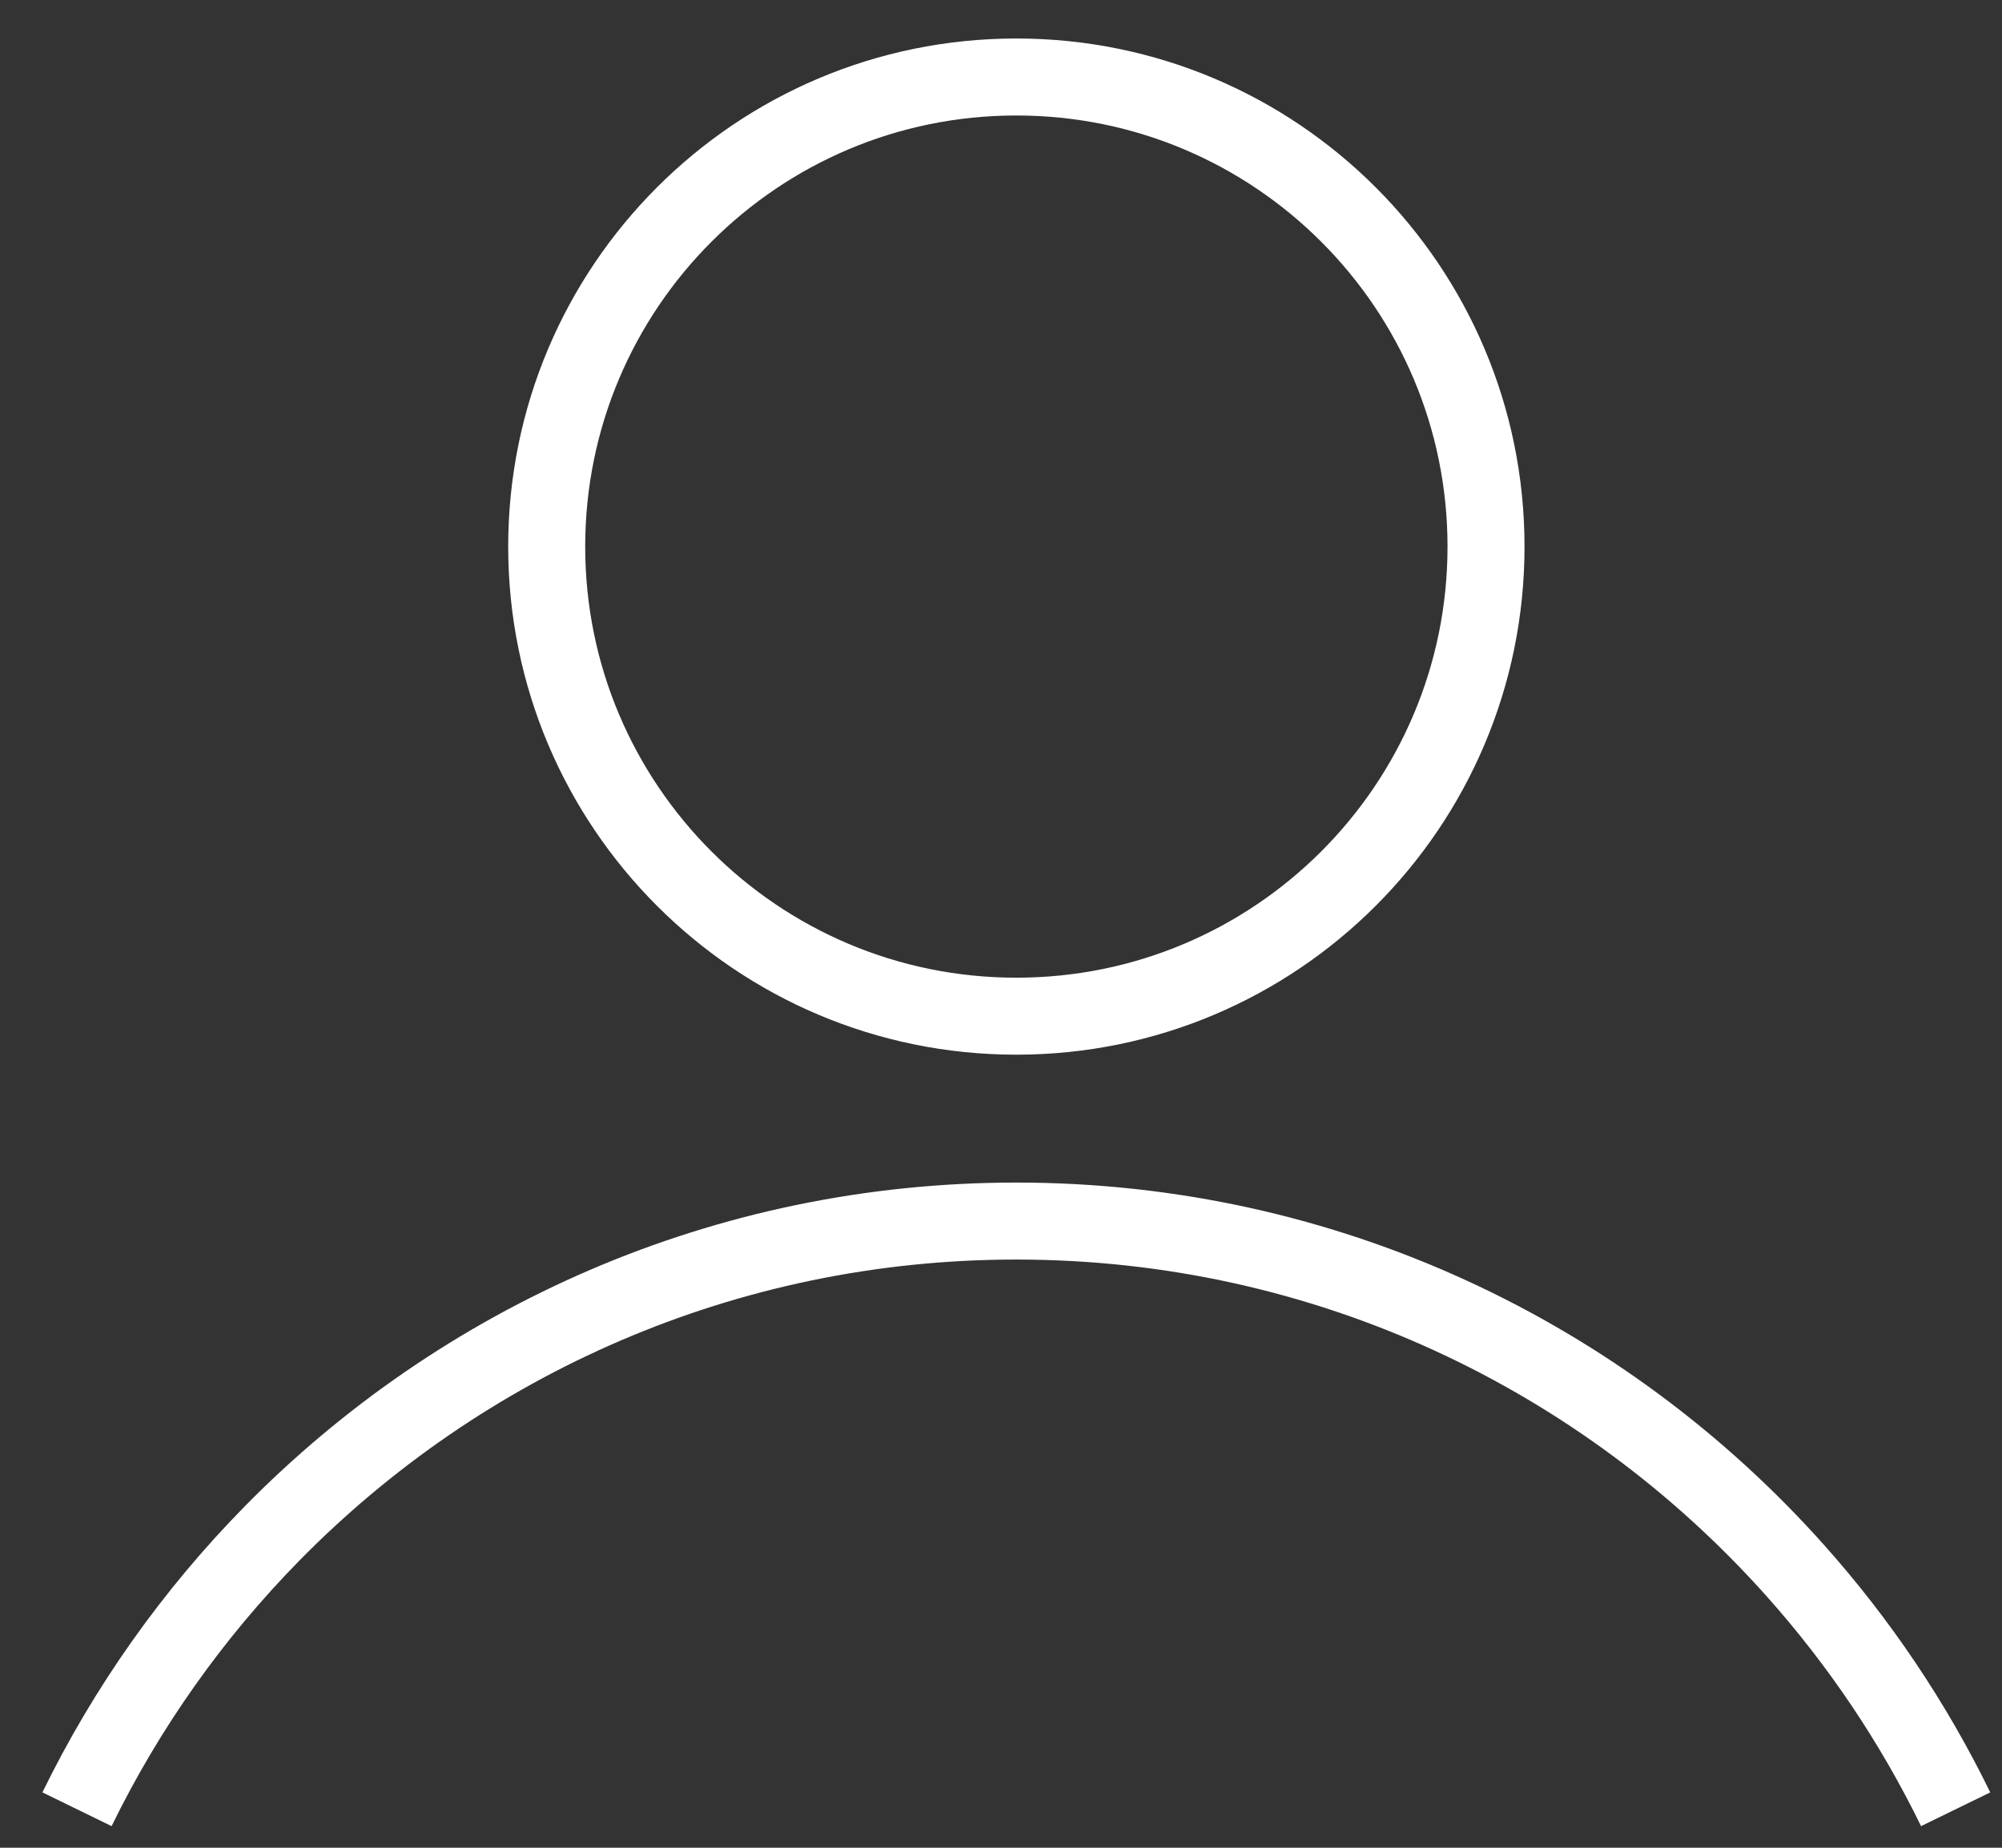 <svg width="26" height="24" viewBox="0 0 26 24" fill="none" xmlns="http://www.w3.org/2000/svg">
<rect x="0" y="0" width="26" height="24" fill="#333333" stroke="none"/>
<path d="M13.199 13.199C16.568 13.199 19.299 10.468 19.299 7.1C19.299 3.731 16.568 1 13.199 1C9.83 1 7.1 3.731 7.1 7.1C7.1 10.468 9.83 13.199 13.199 13.199Z" stroke="white" stroke-linejoin="round"/>
<path d="M25.398 23.5C24.847 22.37 24.144 21.328 23.316 20.4C20.833 17.616 17.224 15.86 13.199 15.86C9.411 15.86 5.991 17.416 3.531 19.92C2.507 20.963 1.649 22.171 1 23.5" stroke="white" stroke-linejoin="round"/>
</svg>
